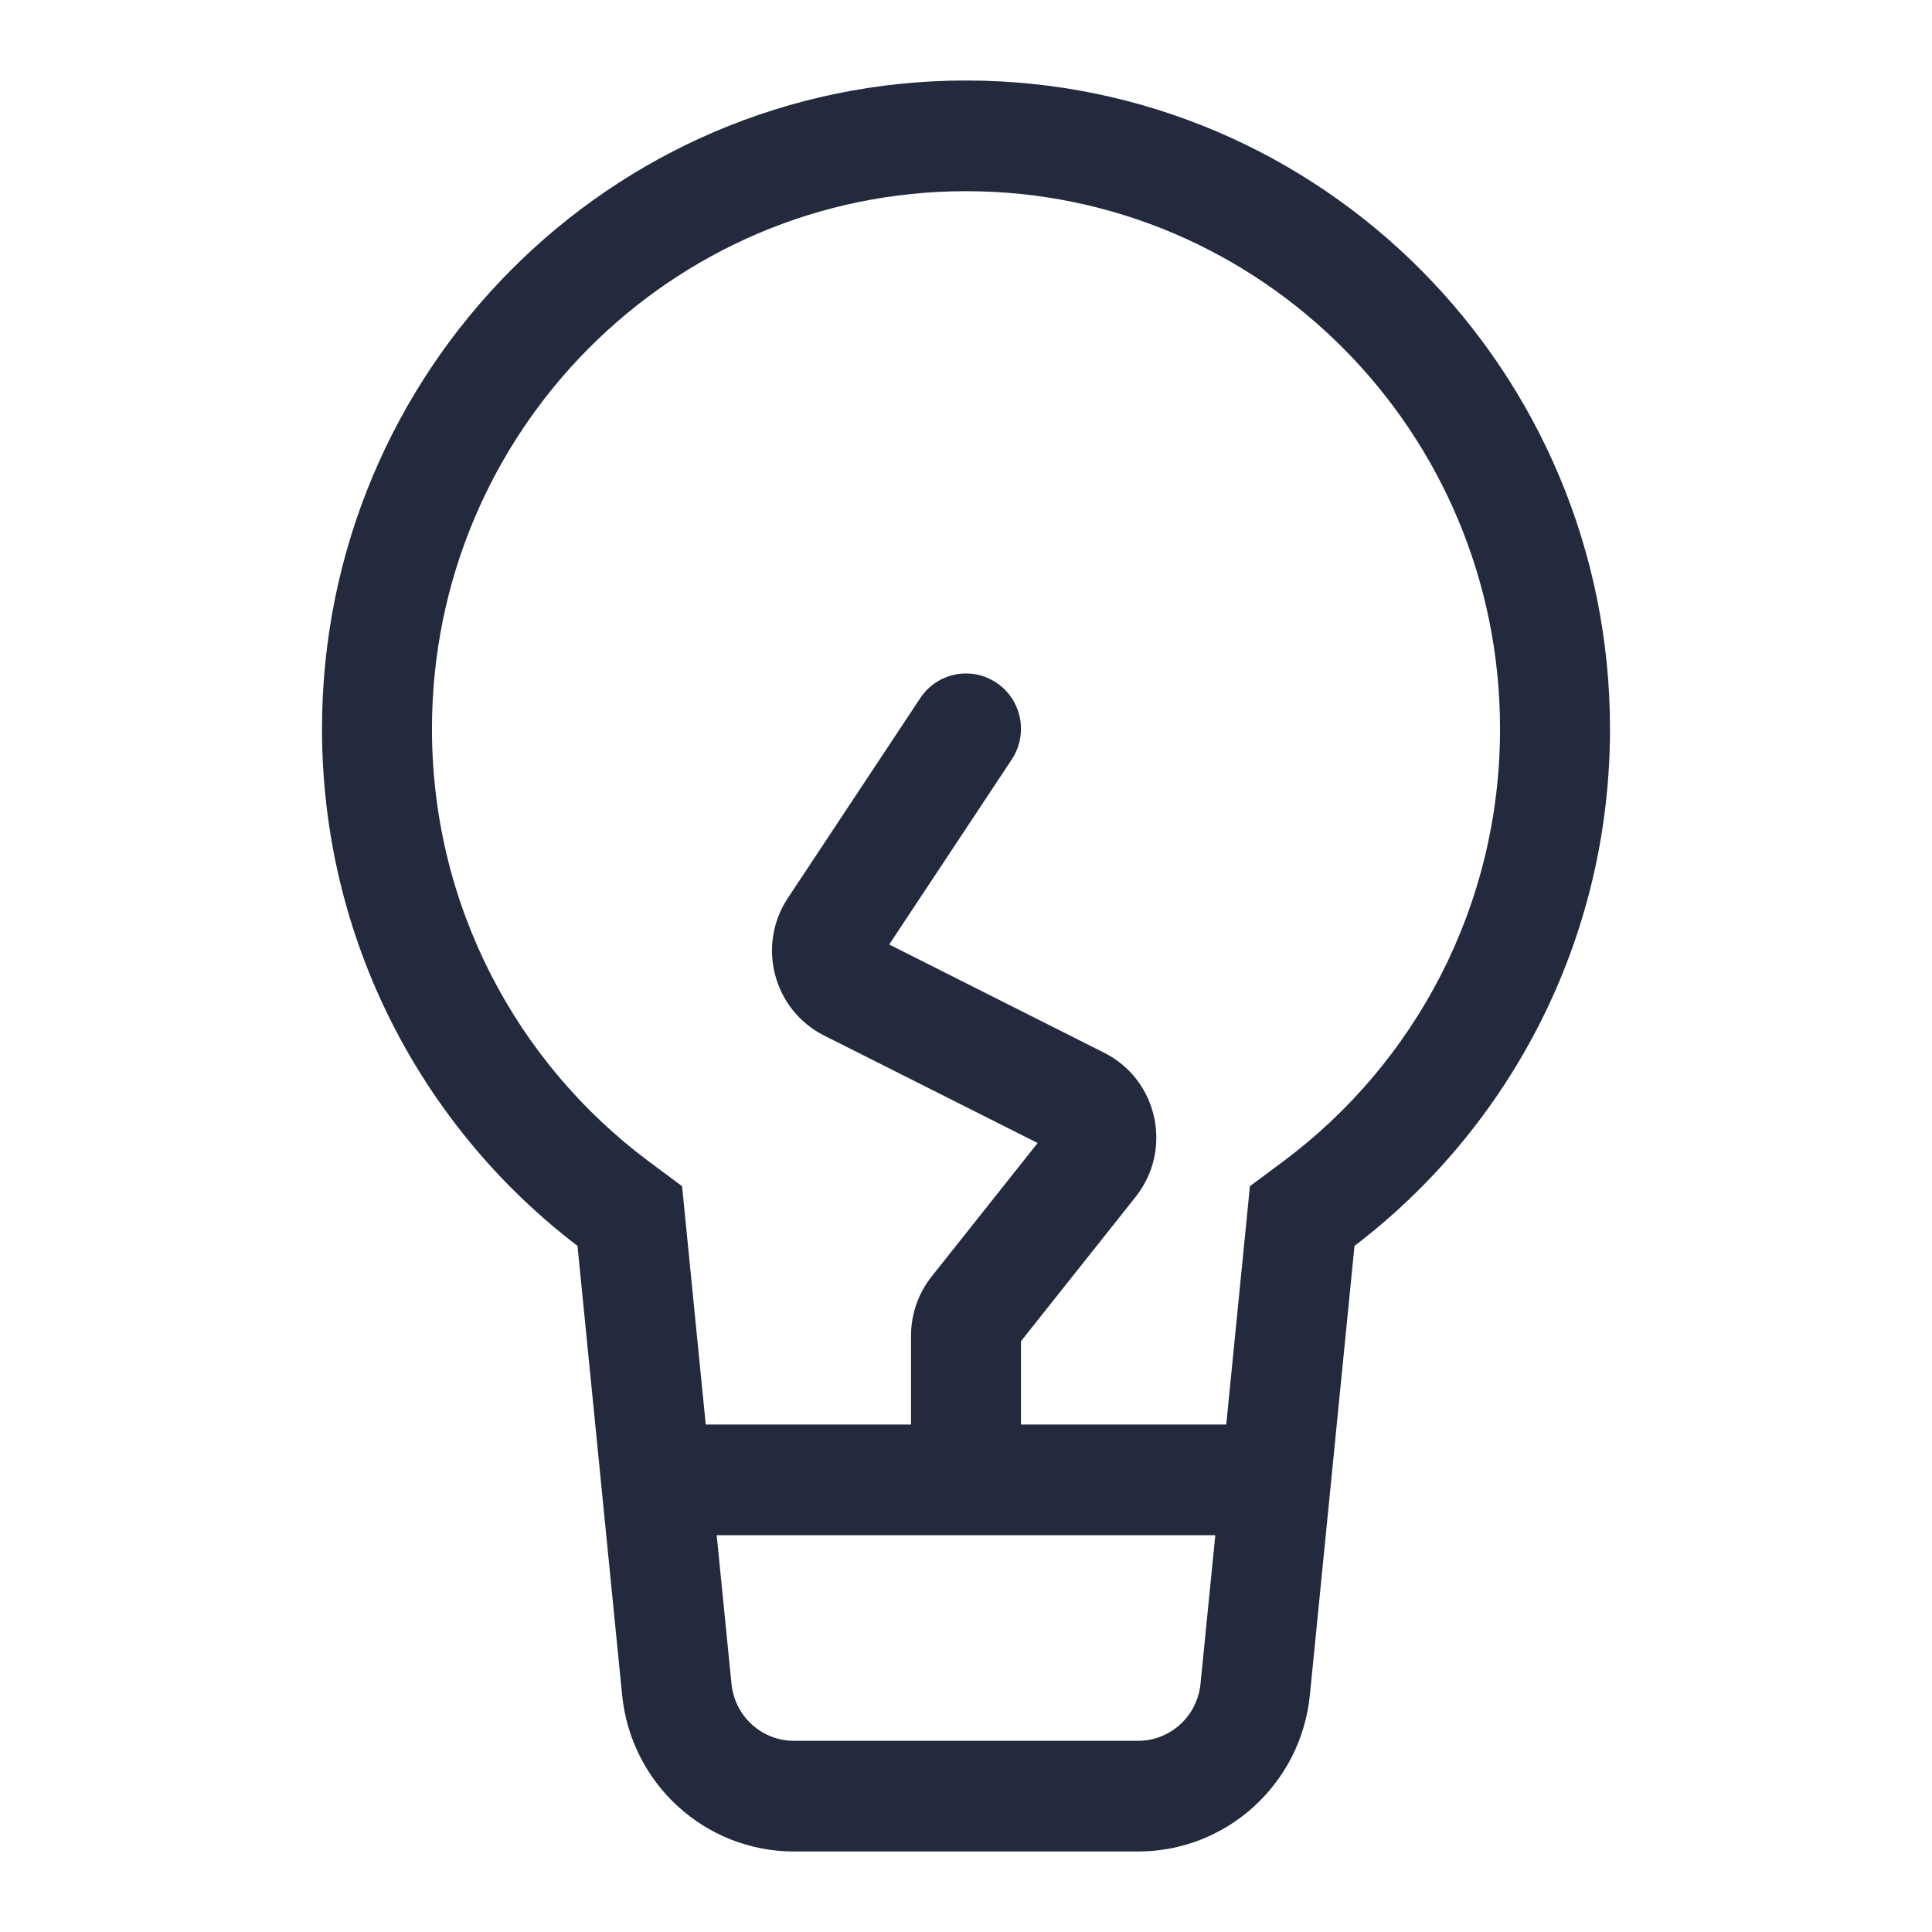 <svg width="24" height="24" viewBox="0 0 24 24" fill="none" xmlns="http://www.w3.org/2000/svg">
<path fill-rule="evenodd" clip-rule="evenodd" d="M16.272 21.054L16.826 15.477C18.754 14.007 20 11.677 20 9.054C20 4.606 16.418 1 12 1C7.582 1 4 4.606 4 9.054C4 11.677 5.246 14.007 7.174 15.477L7.728 21.054C7.837 22.159 8.761 23 9.863 23H14.137C15.239 23 16.163 22.159 16.272 21.054ZM15.944 14.425L15.527 14.735L15.233 17.696H12.683L12.683 16.661L14.107 14.868C14.573 14.282 14.384 13.413 13.717 13.078L11.046 11.733L12.568 9.435C12.777 9.119 12.693 8.692 12.379 8.482C12.065 8.271 11.641 8.356 11.432 8.672L9.787 11.156C9.396 11.746 9.608 12.547 10.238 12.864L12.89 14.199L11.574 15.856C11.408 16.065 11.317 16.324 11.317 16.592L11.317 17.696H8.767L8.473 14.735L8.056 14.425C6.422 13.206 5.366 11.254 5.366 9.054C5.366 5.365 8.336 2.375 12 2.375C15.664 2.375 18.634 5.365 18.634 9.054C18.634 11.254 17.578 13.206 15.944 14.425ZM9.087 20.918L8.903 19.071H15.097L14.913 20.918C14.873 21.319 14.538 21.625 14.137 21.625H9.863C9.462 21.625 9.127 21.319 9.087 20.918Z" fill="#232A3D"/>
</svg>

